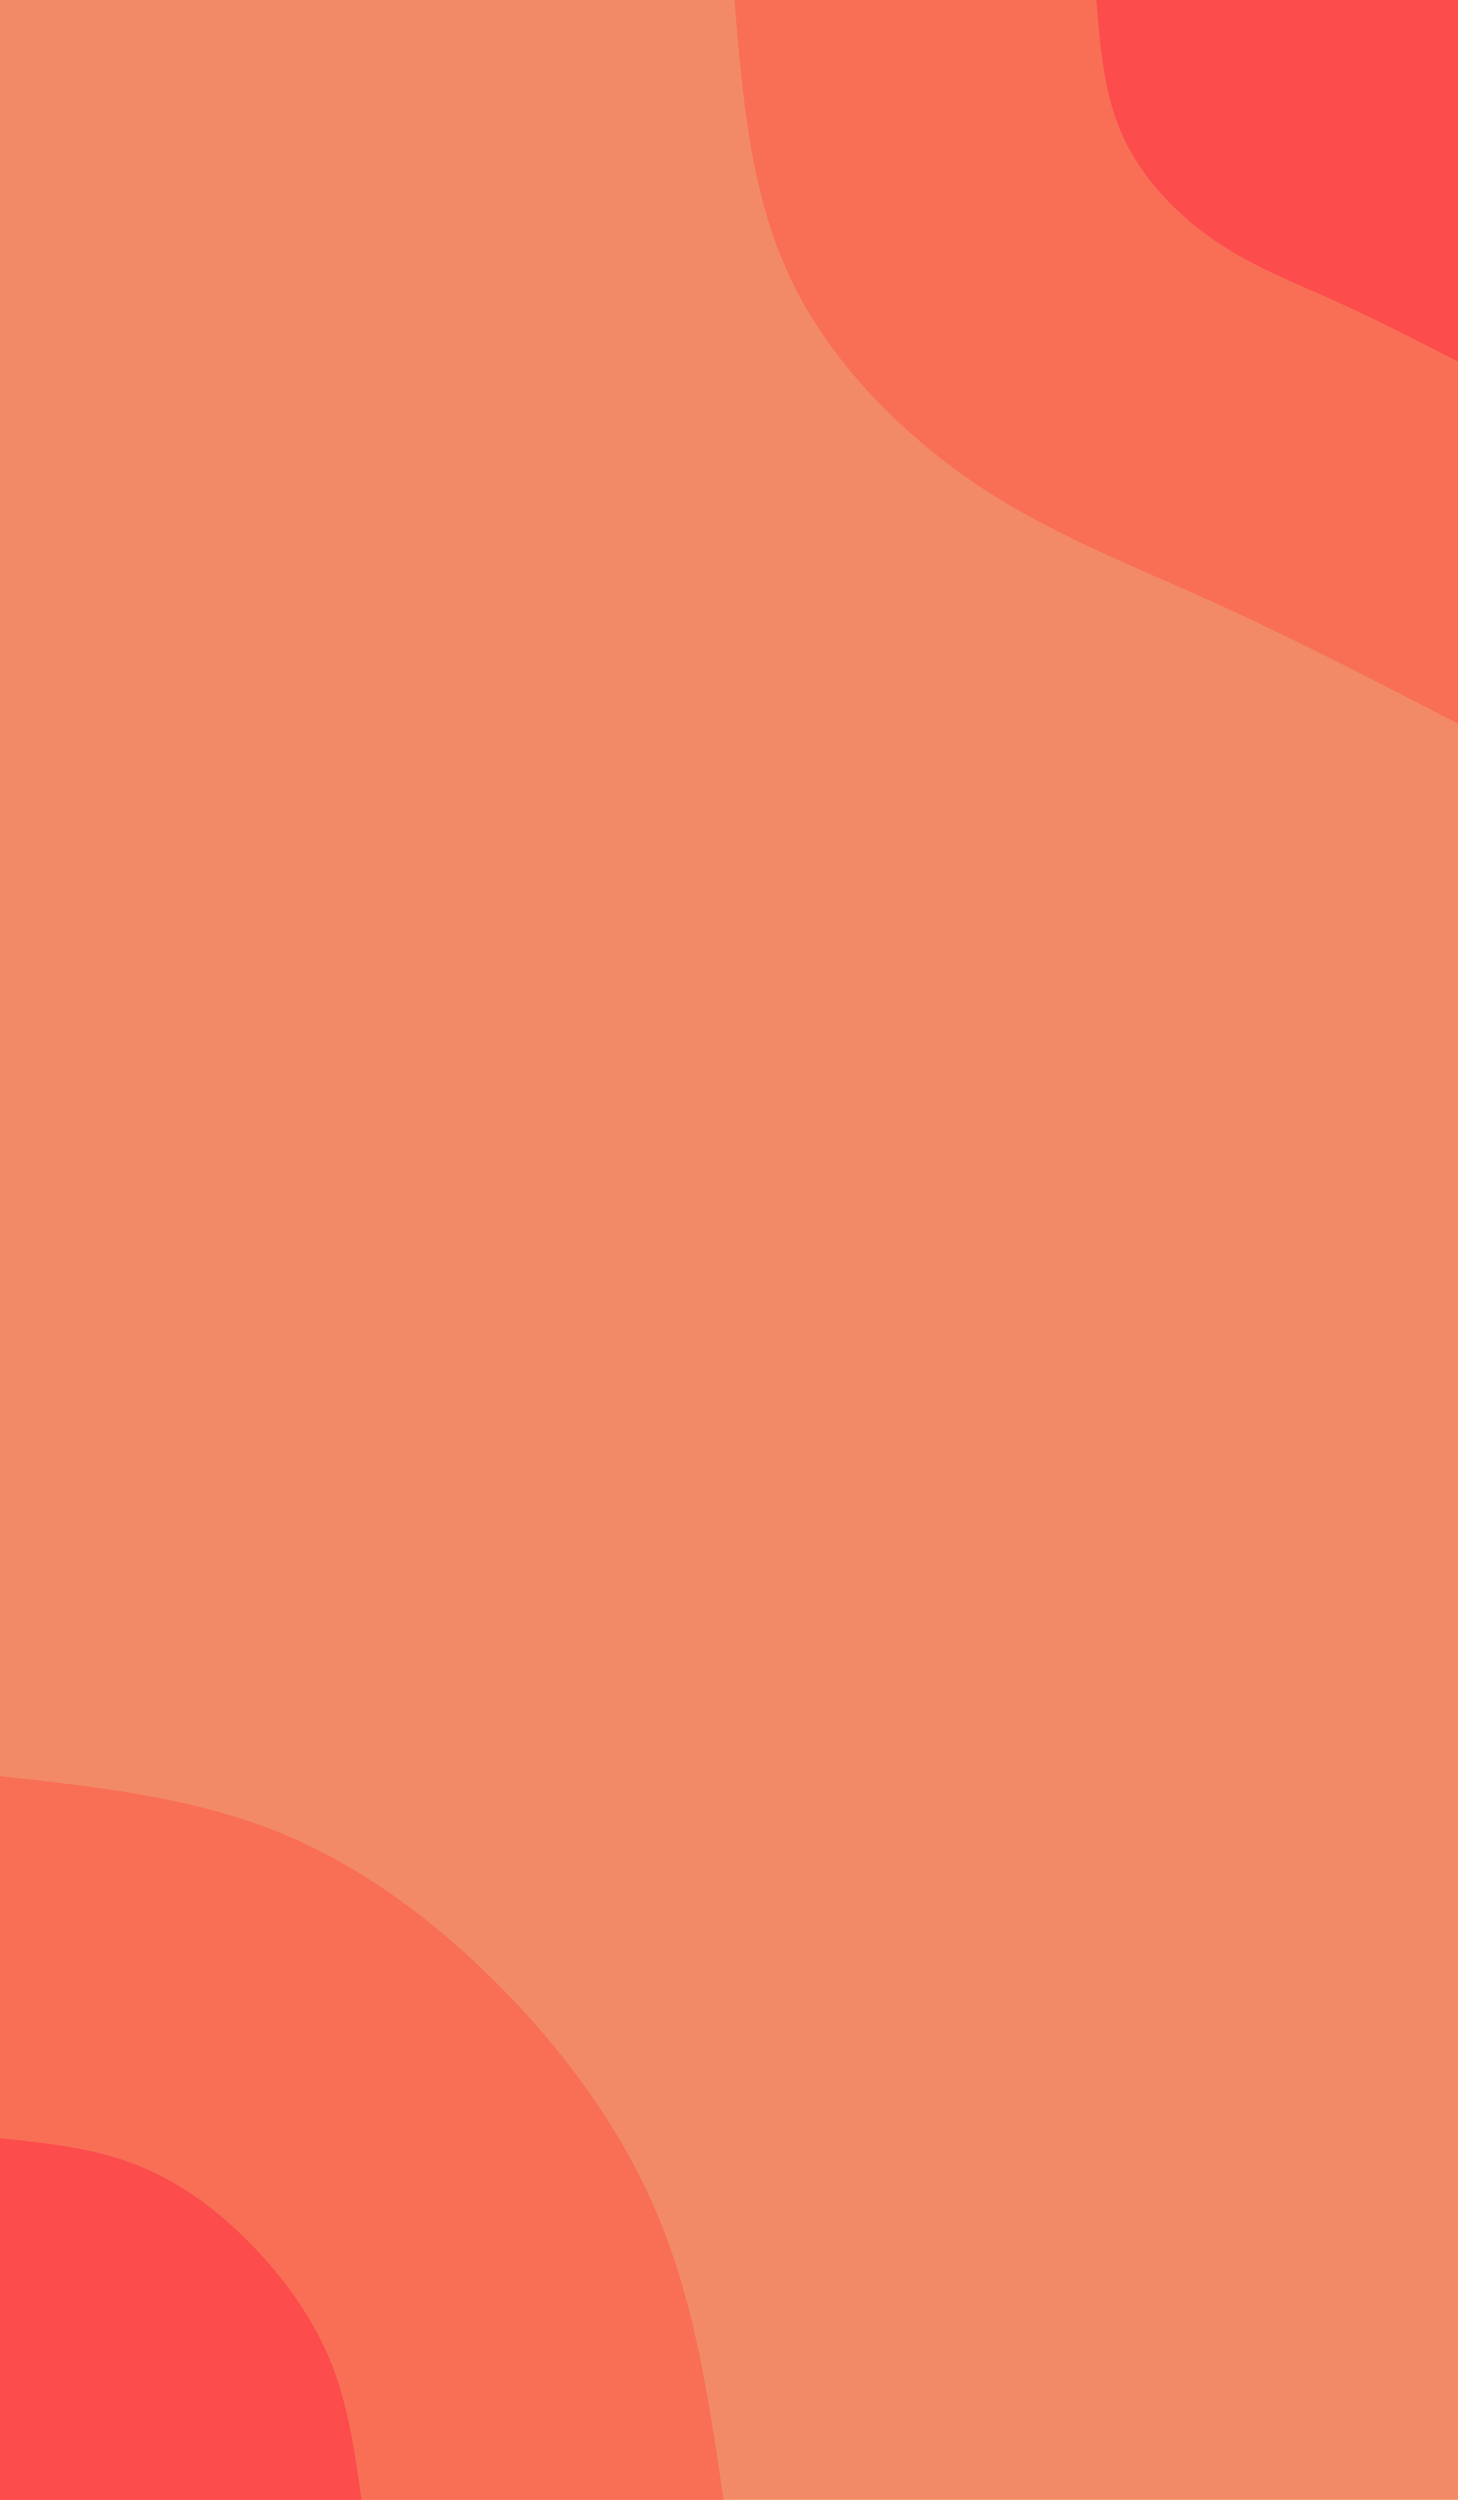 <svg id="visual" viewBox="0 0 350 600" width="350" height="600" xmlns="http://www.w3.org/2000/svg" xmlns:xlink="http://www.w3.org/1999/xlink" version="1.1"><rect x="0" y="0" width="350" height="600" fill="#F38A67"></rect><defs><linearGradient id="grad1_0" x1="0%" y1="0%" x2="100%" y2="100%"><stop offset="30%" stop-color="#fc4c4c" stop-opacity="1"></stop><stop offset="70%" stop-color="#fc4c4c" stop-opacity="1"></stop></linearGradient></defs><defs><linearGradient id="grad1_1" x1="0%" y1="0%" x2="100%" y2="100%"><stop offset="30%" stop-color="#fc4c4c" stop-opacity="1"></stop><stop offset="70%" stop-color="#f38a67" stop-opacity="1"></stop></linearGradient></defs><defs><linearGradient id="grad2_0" x1="0%" y1="0%" x2="100%" y2="100%"><stop offset="30%" stop-color="#fc4c4c" stop-opacity="1"></stop><stop offset="70%" stop-color="#fc4c4c" stop-opacity="1"></stop></linearGradient></defs><defs><linearGradient id="grad2_1" x1="0%" y1="0%" x2="100%" y2="100%"><stop offset="30%" stop-color="#f38a67" stop-opacity="1"></stop><stop offset="70%" stop-color="#fc4c4c" stop-opacity="1"></stop></linearGradient></defs><g transform="translate(350, 0)"><path d="M0 173.7C-20.1 163.3 -40.2 152.9 -59.7 144.1C-79.2 135.3 -98 128.1 -116 116C-133.9 103.8 -151 86.6 -160.4 66.5C-169.9 46.3 -171.8 23.1 -173.7 0L0 0Z" fill="#f86f56"></path><path d="M0 86.8C-10.1 81.6 -20.1 76.5 -29.8 72.1C-39.6 67.7 -49 64.1 -58 58C-67 51.9 -75.5 43.3 -80.2 33.2C-85 23.1 -85.9 11.6 -86.8 0L0 0Z" fill="#fc4c4c"></path></g><g transform="translate(0, 600)"><path d="M0 -173.7C22.9 -171.2 45.7 -168.7 66.5 -160.4C87.2 -152.1 105.7 -138 121.6 -121.6C137.5 -105.2 150.7 -86.5 158.9 -65.8C167.1 -45.2 170.4 -22.6 173.7 0L0 0Z" fill="#f86f56"></path><path d="M0 -86.8C11.4 -85.6 22.9 -84.4 33.2 -80.2C43.6 -76.1 52.9 -69 60.8 -60.8C68.7 -52.6 75.3 -43.2 79.5 -32.9C83.6 -22.6 85.2 -11.3 86.8 0L0 0Z" fill="#fc4c4c"></path></g></svg>